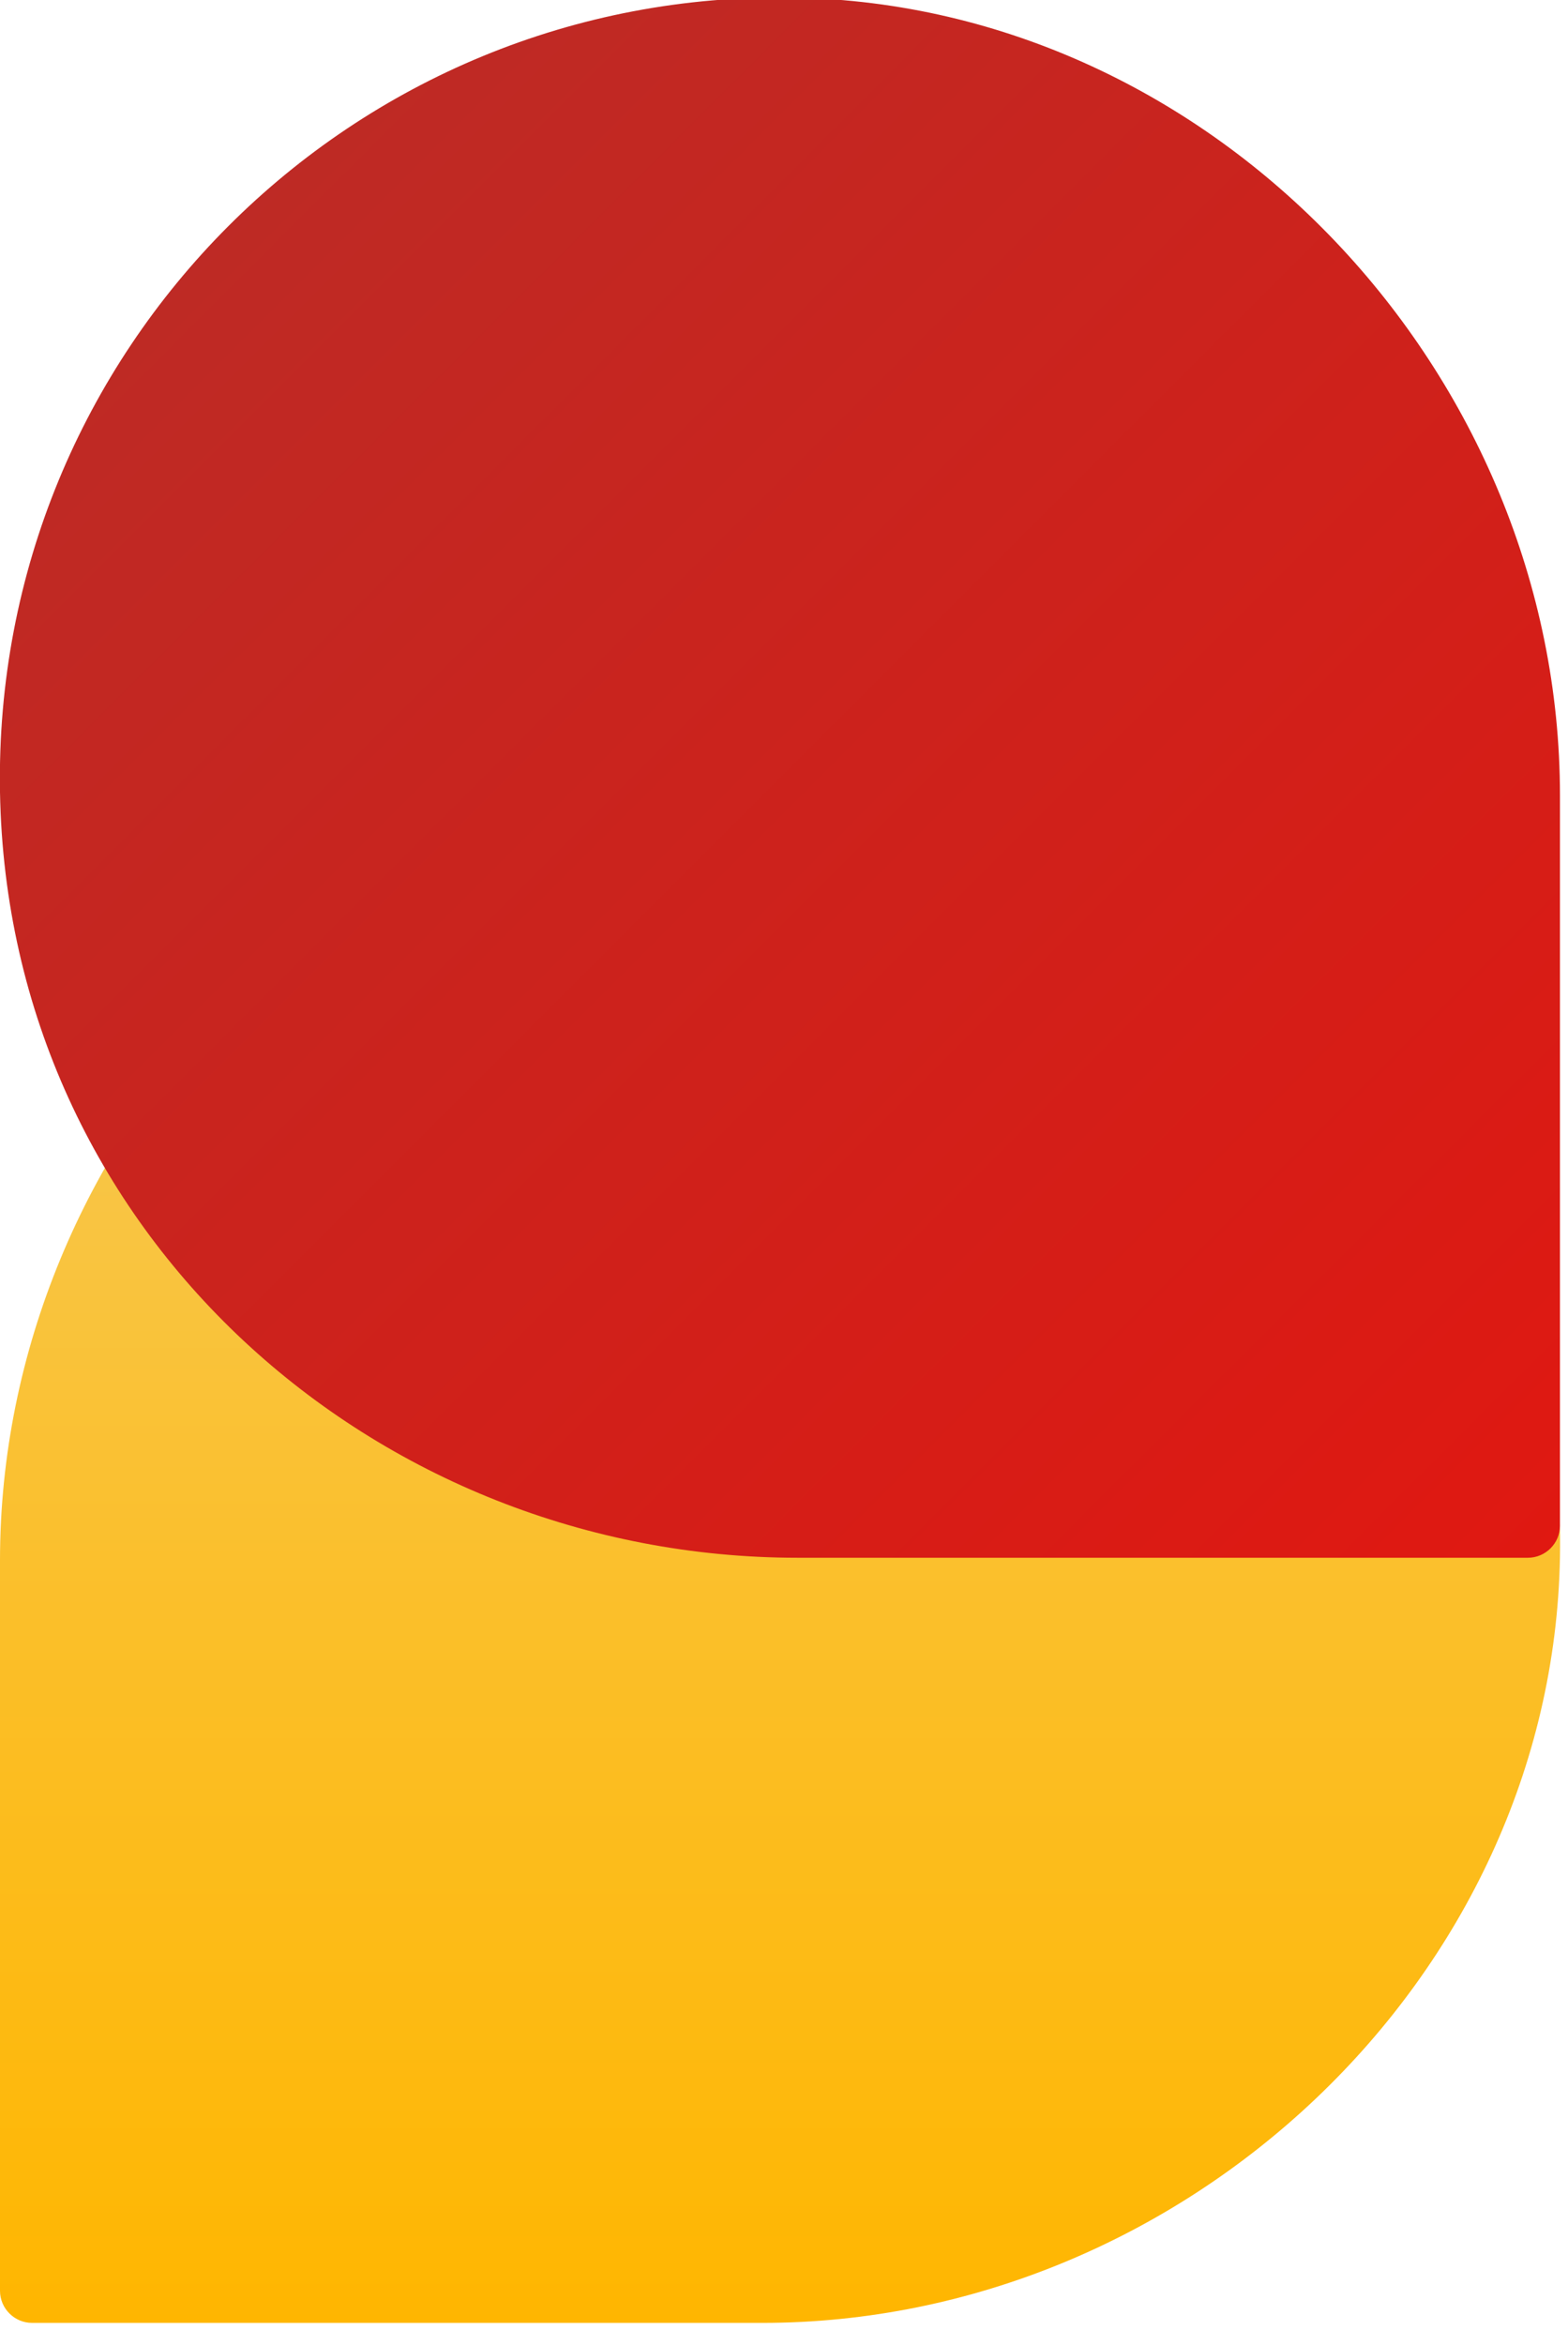 <svg width="206" height="308" viewBox="0 0 206 308" fill="none" xmlns="http://www.w3.org/2000/svg" xmlns:xlink="http://www.w3.org/1999/xlink">
<g filter="url(#filter3_509)">
<path d="M100.576,102.191C158.68,101.137 205.998,148.448 204.944,206.545C203.934,261.902 155.52,307.107 100.155,307.107L4.214,307.107C1.896,307.107 0,305.211 0,302.893L0,206.966C0,151.608 45.211,103.202 100.576,102.191Z" fill="url(#pf_0_3_509)"/>
</g>
<g filter="url(#filter3_510)">
<path d="M104.369,-0.309C46.265,-1.362 -1.011,45.949 0,104.045C1.012,162.141 49.425,204.608 104.79,204.608L200.73,204.608C203.048,204.608 204.944,202.712 204.944,200.394L204.944,104.466C204.944,49.109 159.734,0.702 104.369,-0.309Z" fill="url(#pf_0_3_510)"/>
</g>
<defs>
<filter id="filter3_509" x="0" y="102.173" width="102.481" height="102.467" filterUnits="userSpaceOnUse" color-interpolation-filters="sRGB">
<feFlood flood-opacity="0" result="BackgroundImageFix"/>
<feBlend mode="normal" in="SourceGraphic" in2="BackgroundImageFix" result="shape"/>
<feColorMatrix in="SourceAlpha" type="matrix" values="0 0 0 0 0 0 0 0 0 0 0 0 0 0 0 0 0 0 127 0" result="hardAlpha"/>
<feMorphology radius="0" operator="erode" in="SourceAlpha" result="0innershadow"/>
<feOffset dx="0" dy="-2"/>
<feGaussianBlur stdDeviation="3"/>
<feComposite in2="hardAlpha" operator="arithmetic" k2="-1" k3="1"/>
<feColorMatrix type="matrix" values="0 0 0 0 0.435 0 0 0 0 0.31 0 0 0 0 0 0 0 0 0.1 0"/>
<feBlend mode="normal" in2="shape" result="0innershadow"/>
</filter>
<linearGradient id="pf_0_3_509" x1="102.481" y1="102.173" x2="102.481" y2="307.107" gradientUnits="userSpaceOnUse">
<stop stop-color="#F6CA5C"/>
<stop offset="1" stop-color="#FFB600"/>
</linearGradient>
<filter id="filter3_510" x="-2.016" y="-2.326" width="106.48" height="106.467" filterUnits="userSpaceOnUse" color-interpolation-filters="sRGB">
<feFlood flood-opacity="0" result="BackgroundImageFix"/>
<feColorMatrix in="SourceAlpha" type="matrix" values="0 0 0 0 0 0 0 0 0 0 0 0 0 0 0 0 0 0 127 0" result="hardAlpha"/>
<feMorphology radius="0" operator="dilate" in="SourceAlpha" result="0dropshadow"/>
<feOffset dx="0" dy="2"/>
<feGaussianBlur stdDeviation="1"/>
<feComposite in2="hardAlpha" operator="out"/>
<feColorMatrix type="matrix" values="0 0 0 0 0.722 0 0 0 0 0.176 0 0 0 0 0.157 0 0 0 0.1 0"/>
<feBlend mode="normal" in2="BackgroundImageFix" result="0dropshadow"/>
<feBlend mode="normal" in="SourceGraphic" in2="0dropshadow" result="shape"/>
<feColorMatrix in="SourceAlpha" type="matrix" values="0 0 0 0 0 0 0 0 0 0 0 0 0 0 0 0 0 0 127 0" result="hardAlpha"/>
<feMorphology radius="0" operator="erode" in="SourceAlpha" result="1innershadow"/>
<feOffset dx="0" dy="-2"/>
<feGaussianBlur stdDeviation="3"/>
<feComposite in2="hardAlpha" operator="arithmetic" k2="-1" k3="1"/>
<feColorMatrix type="matrix" values="0 0 0 0 1 0 0 0 0 1 0 0 0 0 1 0 0 0 0.1 0"/>
<feBlend mode="normal" in2="shape" result="1innershadow"/>
</filter>
<linearGradient id="pf_0_3_510" x1="-0.001" y1="-0.31" x2="204.944" y2="204.635" gradientUnits="userSpaceOnUse">
<stop stop-color="#B82D28"/>
<stop offset="1" stop-color="#E01811"/>
</linearGradient>
</defs>
</svg>
